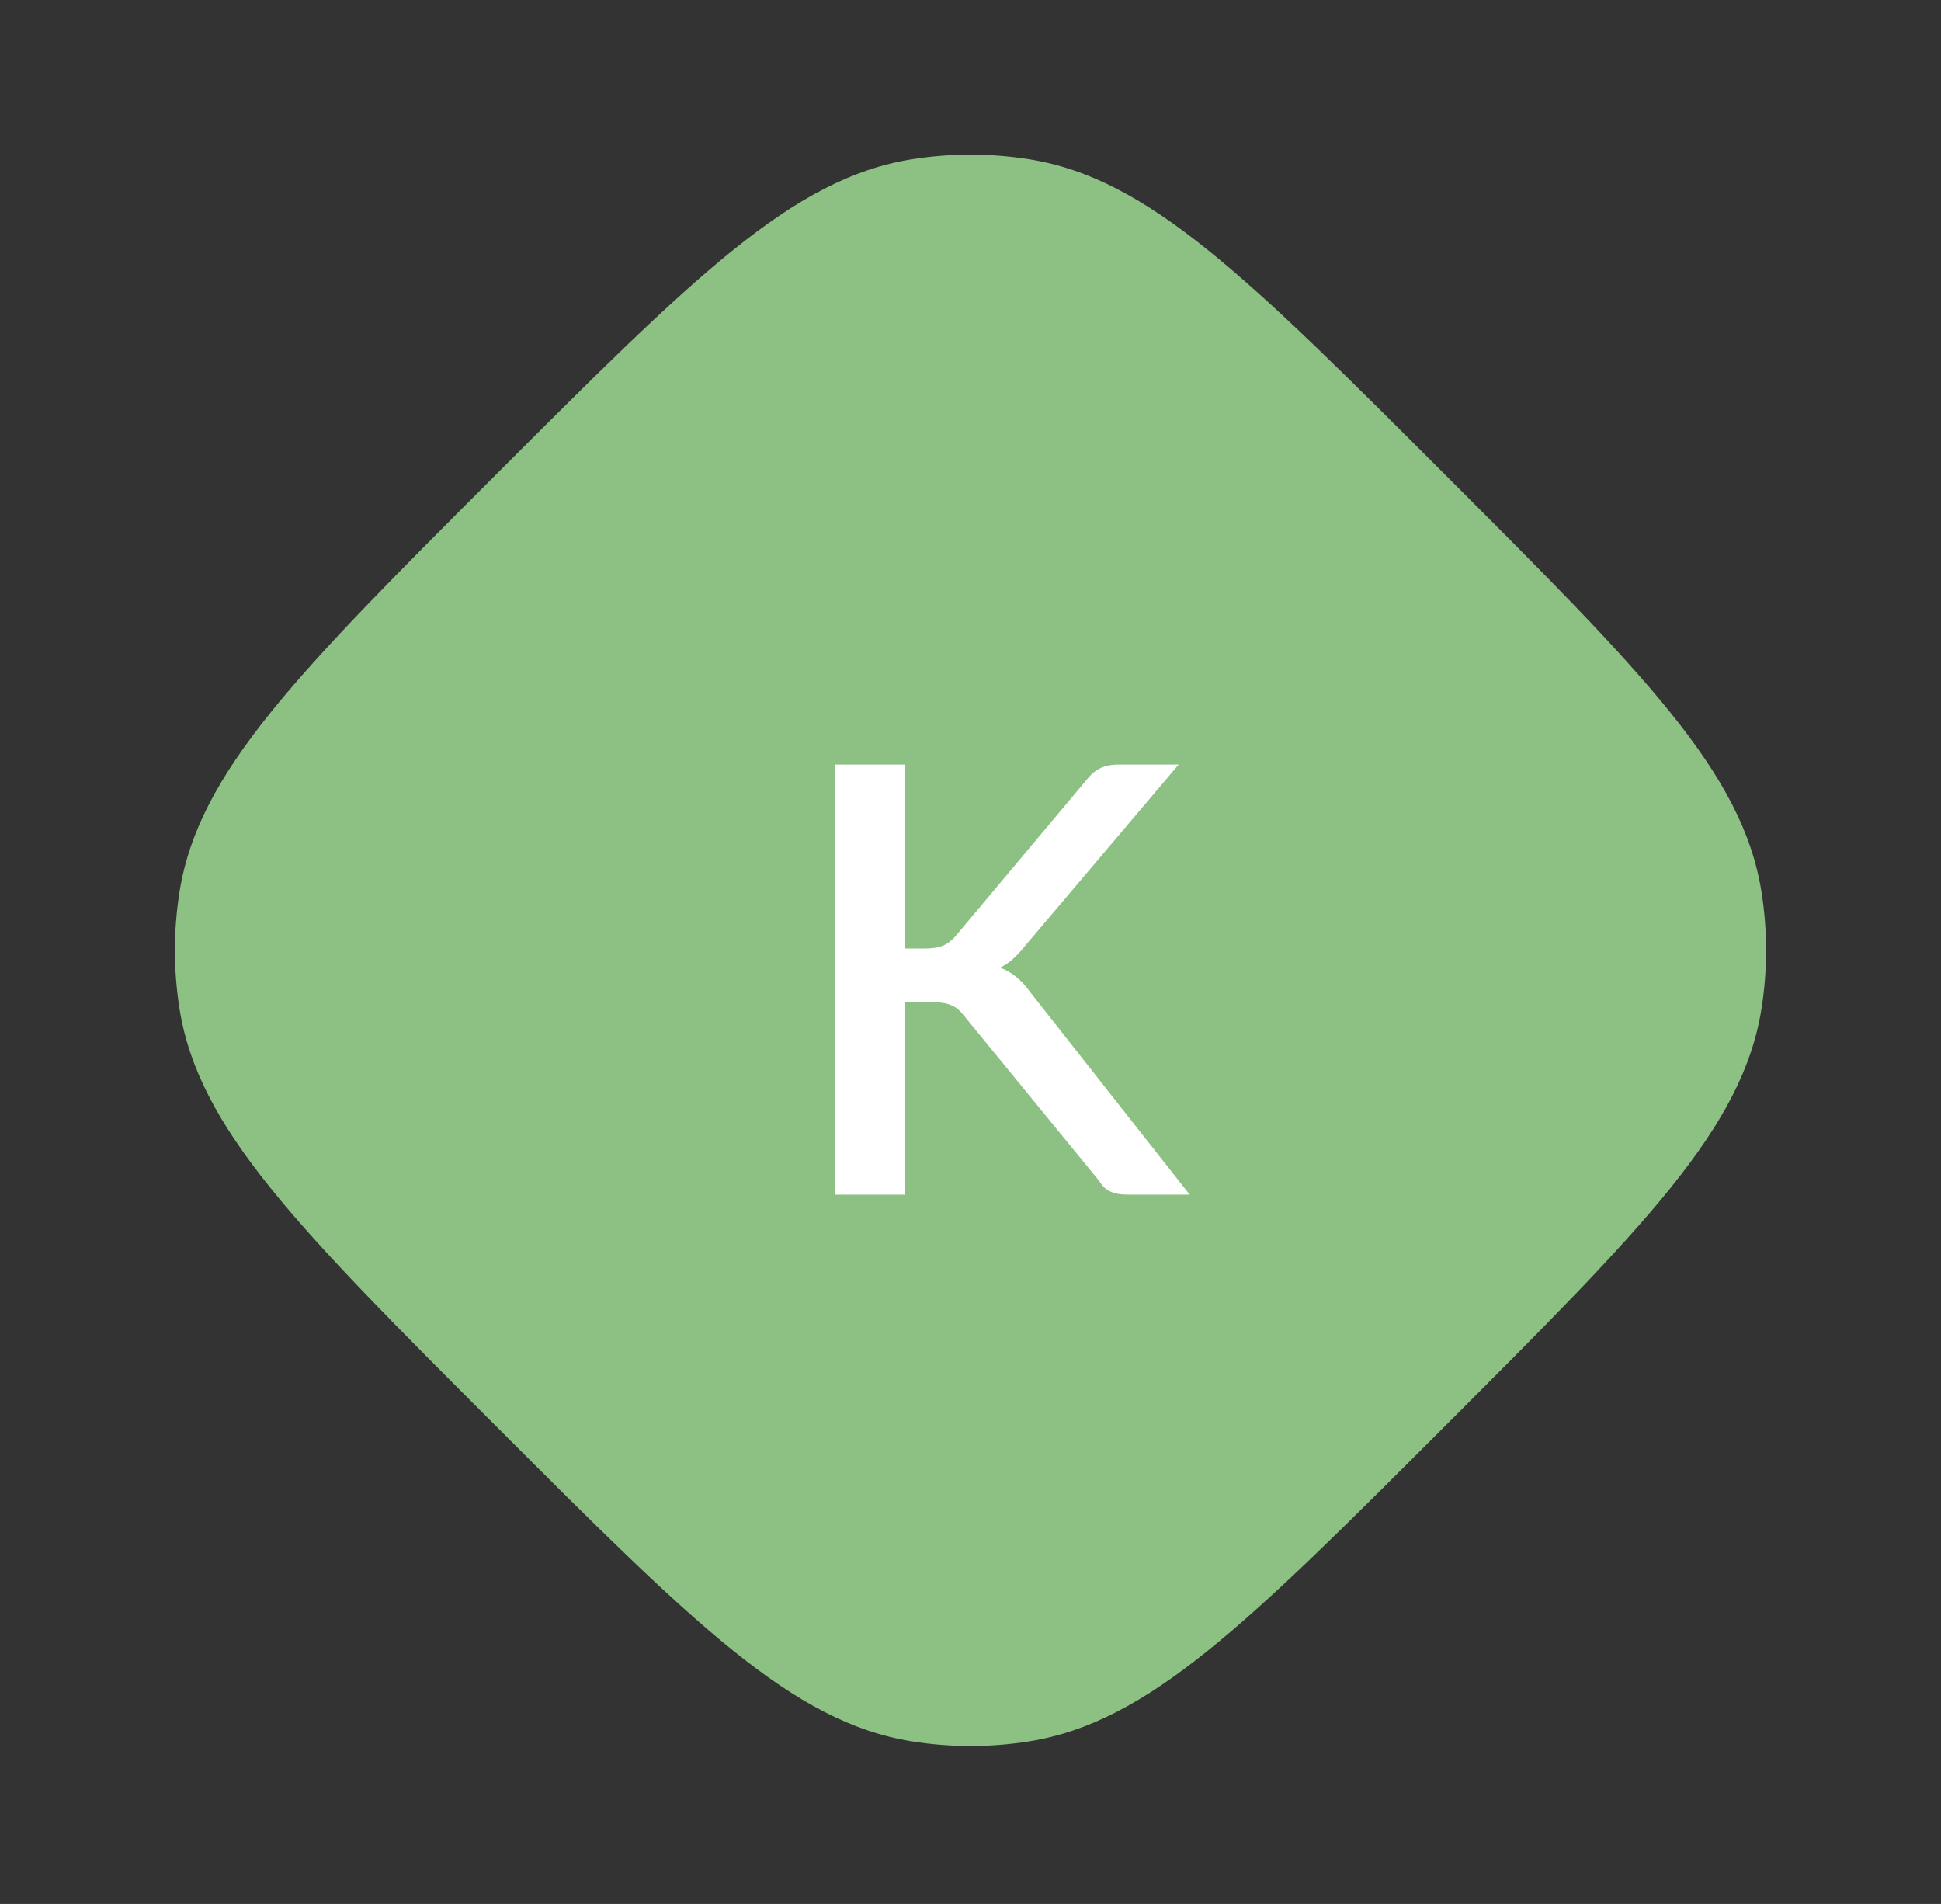 <svg width="52" height="51" viewBox="0 0 52 51" fill="none" xmlns="http://www.w3.org/2000/svg">
<rect x="0" y="0" width="52" height="51" fill="#333333" stroke="none"/>
<path d="M13.272 12.728C18.575 7.425 21.227 4.774 24.436 4.265C25.472 4.101 26.528 4.101 27.564 4.265C30.773 4.774 33.425 7.425 38.728 12.728V12.728C44.031 18.031 46.682 20.682 47.191 23.892C47.355 24.928 47.355 25.984 47.191 27.02C46.682 30.229 44.031 32.881 38.728 38.184V38.184C33.425 43.487 30.773 46.138 27.564 46.646C26.528 46.811 25.472 46.811 24.436 46.646C21.227 46.138 18.575 43.487 13.272 38.184V38.184C7.969 32.881 5.318 30.229 4.809 27.02C4.645 25.984 4.645 24.928 4.809 23.892C5.318 20.682 7.969 18.031 13.272 12.728V12.728Z" fill="#8CC183"/>
<path d="M24.24 25.408H24.776C24.979 25.408 25.144 25.381 25.272 25.328C25.4 25.269 25.515 25.179 25.616 25.056L29.104 20.896C29.227 20.741 29.352 20.635 29.48 20.576C29.613 20.512 29.779 20.48 29.976 20.48H31.576L27.456 25.344C27.344 25.483 27.235 25.6 27.128 25.696C27.027 25.787 26.915 25.861 26.792 25.92C26.952 25.979 27.096 26.061 27.224 26.168C27.352 26.269 27.477 26.405 27.6 26.576L31.872 32H30.24C30.123 32 30.021 31.992 29.936 31.976C29.856 31.96 29.784 31.936 29.72 31.904C29.661 31.872 29.608 31.832 29.56 31.784C29.517 31.736 29.477 31.683 29.44 31.624L25.84 27.224C25.787 27.155 25.733 27.096 25.68 27.048C25.627 27 25.563 26.96 25.488 26.928C25.419 26.896 25.339 26.875 25.248 26.864C25.157 26.848 25.051 26.84 24.928 26.84H24.24V32H22.368V20.48H24.24V25.408Z" fill="white"/>
</svg>
